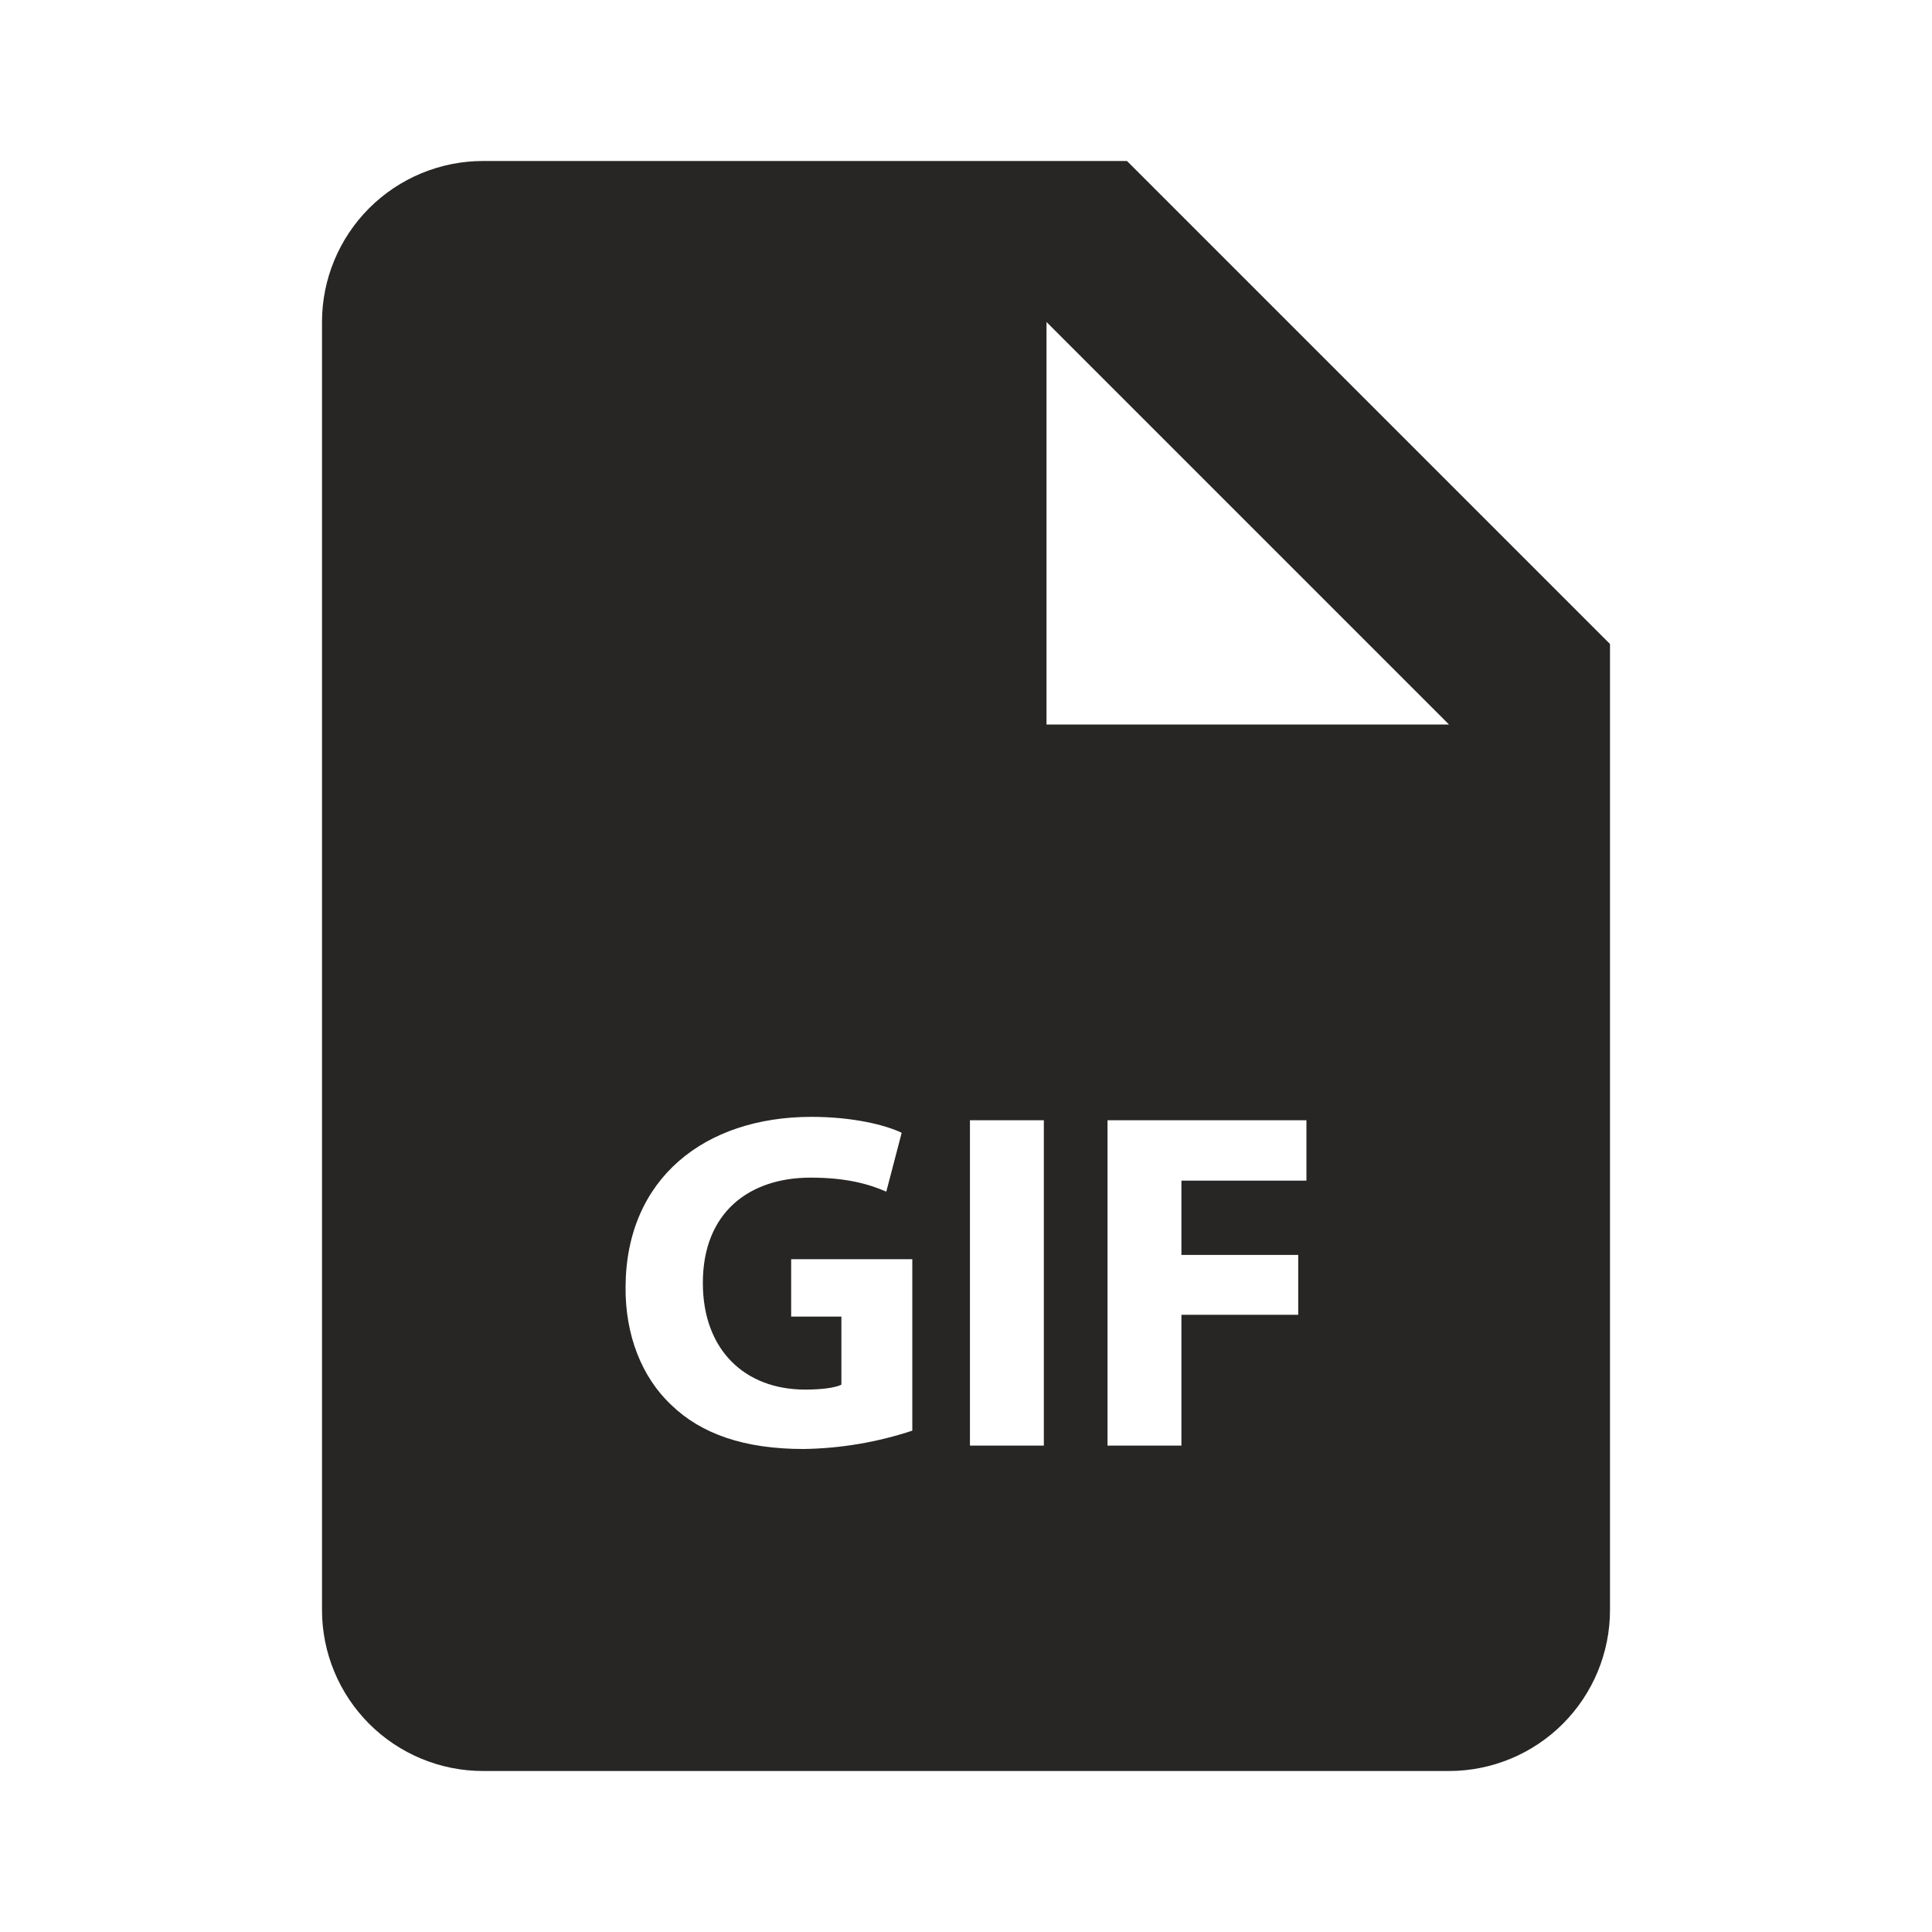 <svg width="24" height="24" viewBox="0 0 24 24" fill="none" xmlns="http://www.w3.org/2000/svg">
<g id="bxs:file-gif">
<path id="Vector" d="M14 2H6C5.47 2 4.961 2.211 4.586 2.586C4.211 2.961 4 3.47 4 4V20C4 20.53 4.211 21.039 4.586 21.414C4.961 21.789 5.47 22 6 22H18C18.53 22 19.039 21.789 19.414 21.414C19.789 21.039 20 20.53 20 20V8L14 2ZM11.333 17.772C10.898 17.916 10.443 17.993 9.984 18C9.247 18 8.713 17.814 8.34 17.454C7.969 17.106 7.765 16.579 7.771 15.985C7.777 14.641 8.754 13.874 10.08 13.874C10.601 13.874 11.004 13.977 11.201 14.072L11.01 14.803C10.788 14.707 10.512 14.629 10.069 14.629C9.307 14.629 8.731 15.061 8.731 15.937C8.731 16.77 9.253 17.262 10.002 17.262C10.212 17.262 10.38 17.238 10.452 17.201V16.355H9.828V15.642H11.333V17.772ZM12.967 17.958H12.049V13.916H12.967V17.958ZM16.229 14.666H14.676V15.589H16.127V16.333H14.676V17.958H13.758V13.916H16.229V14.666ZM14 9H13V4L18 9H14Z" fill="#272625"/>
</g>
</svg>
